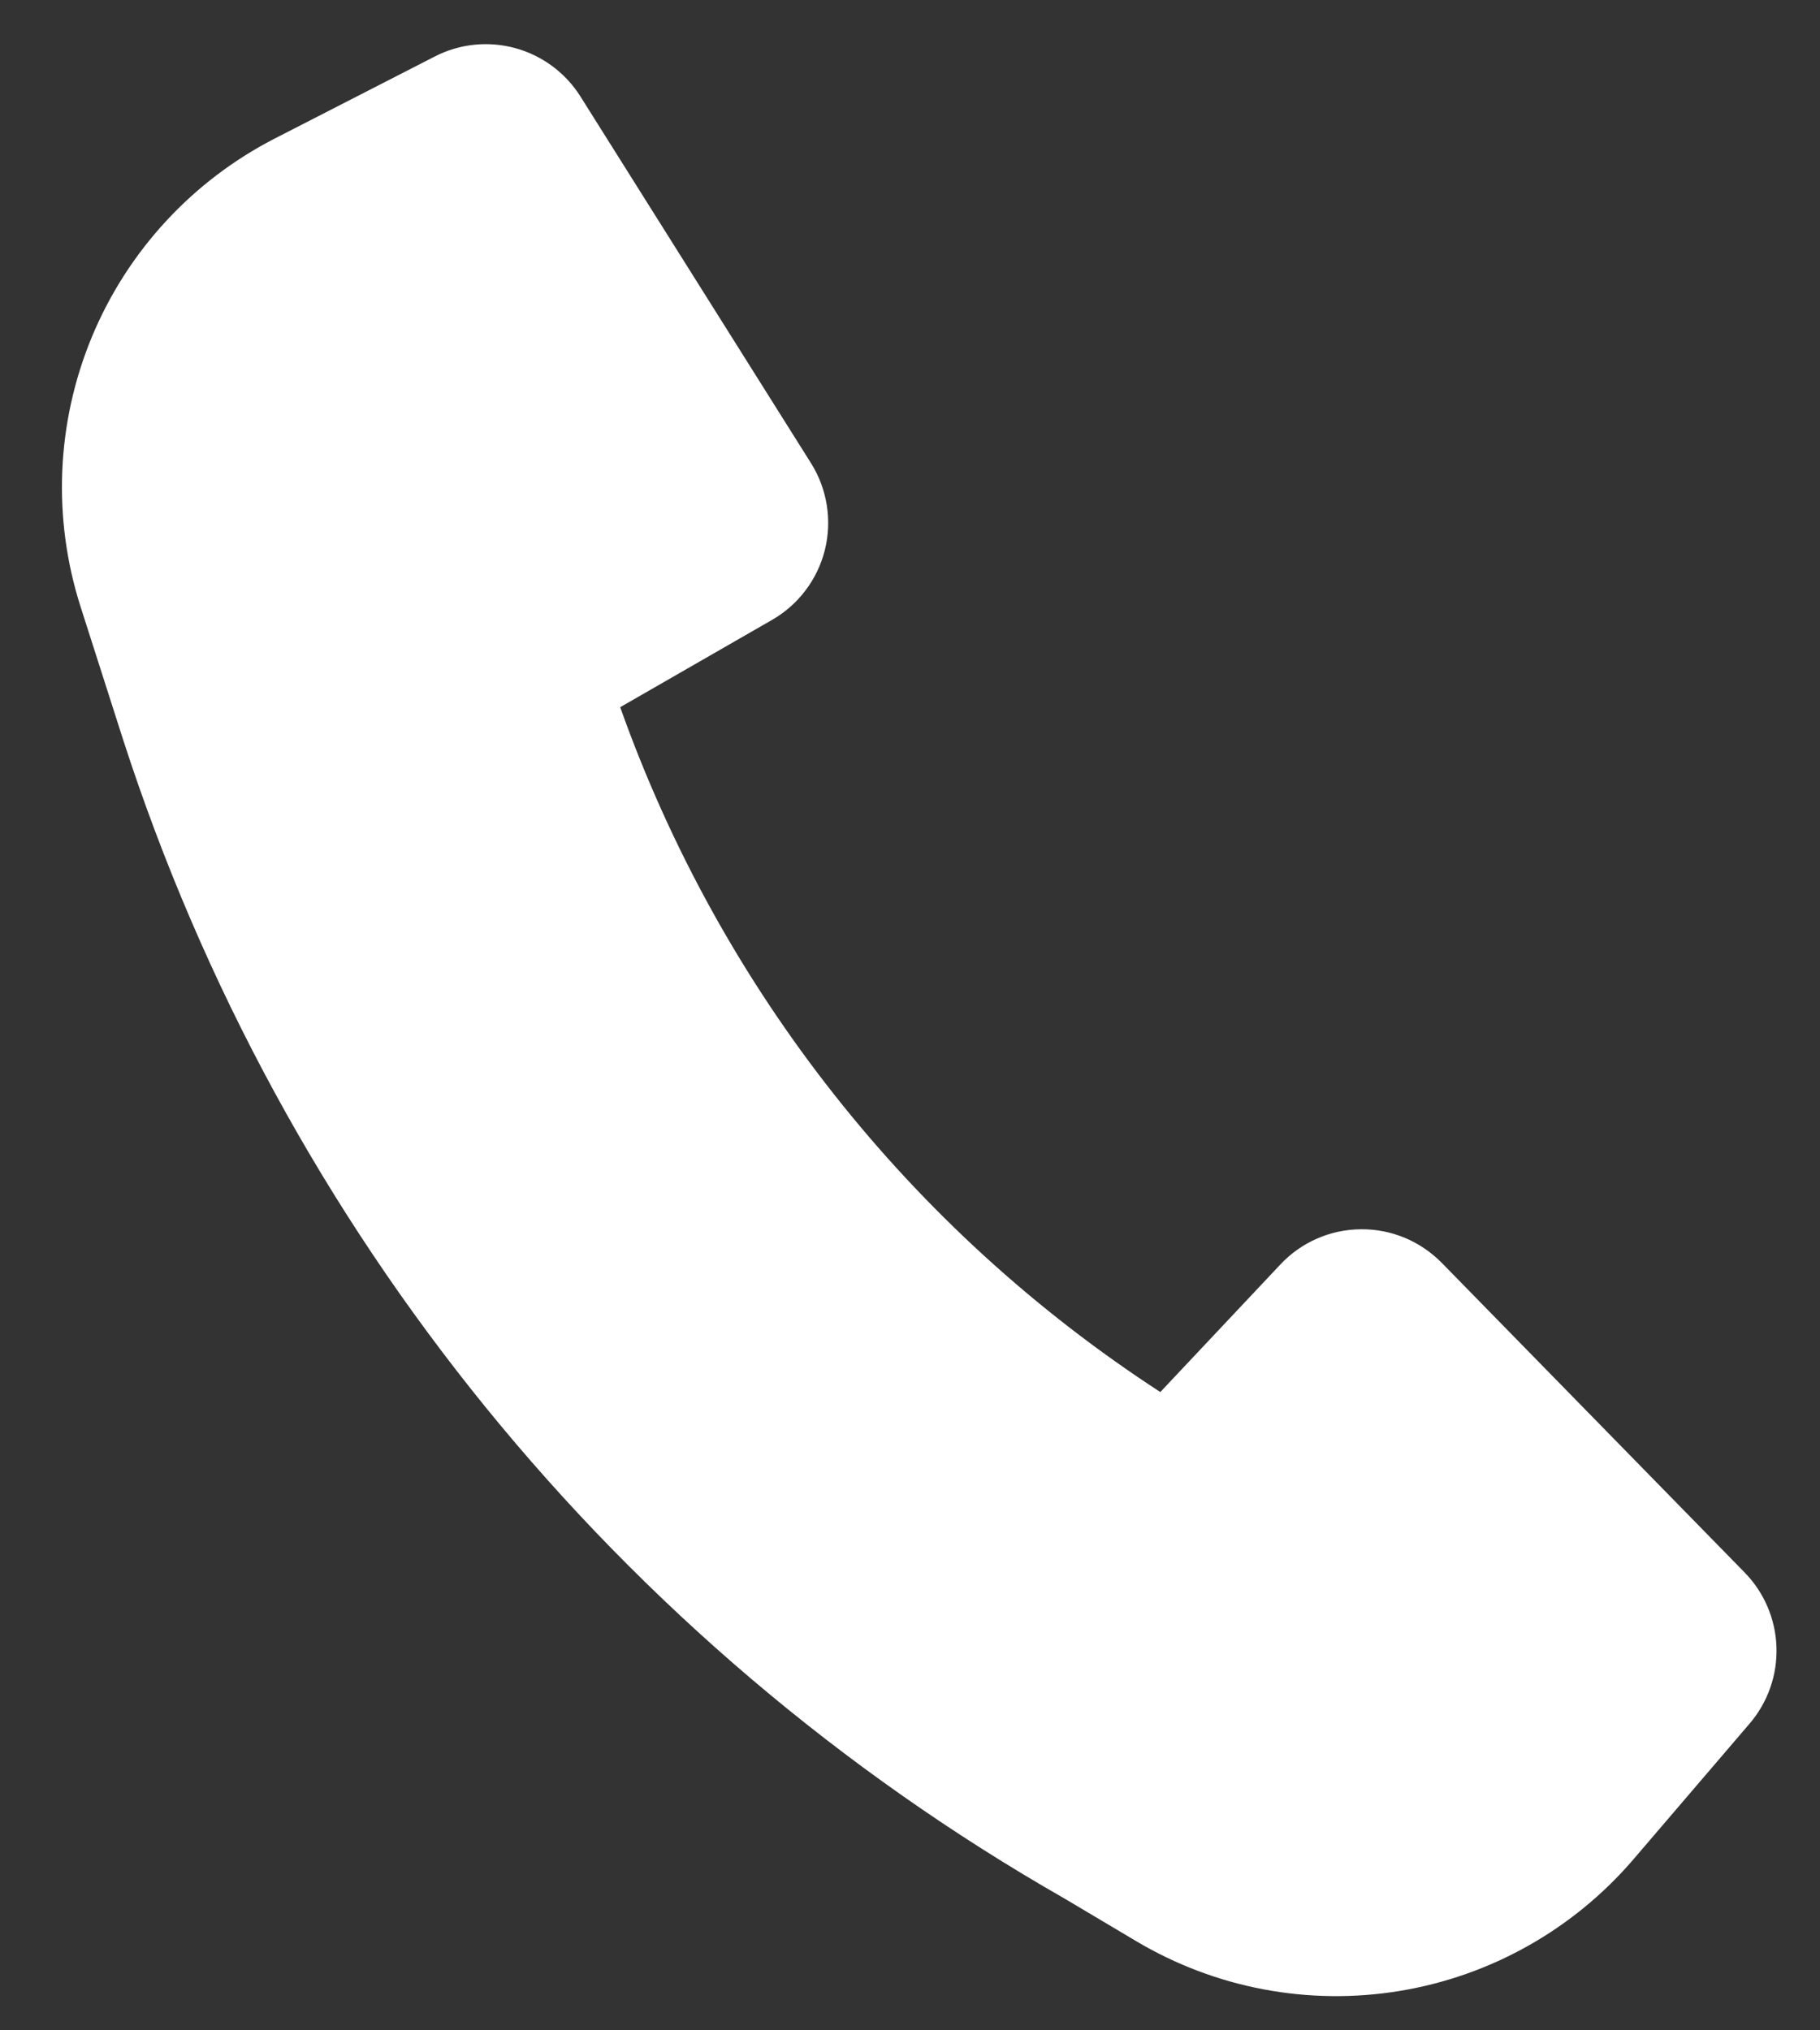 <svg width="26" height="29" viewBox="0 0 26 29" fill="none" xmlns="http://www.w3.org/2000/svg">
<rect x="0" y="0" width="26" height="29" fill="#333333" stroke="none"/>
<g clip-path="url(#clip0_1497_923)">
<g clip-path="url(#clip1_1497_923)">
<g clip-path="url(#clip2_1497_923)">
<path d="M1.761 10.572C4.027 17.572 8.822 23.472 15.208 27.118L16.231 27.726C17.363 28.4 18.697 28.651 19.997 28.437C21.297 28.223 22.48 27.556 23.337 26.555L24.995 24.618C25.255 24.314 25.392 23.924 25.378 23.525C25.365 23.125 25.202 22.745 24.923 22.46L20.596 18.037C20.445 17.884 20.265 17.762 20.066 17.679C19.867 17.597 19.654 17.555 19.438 17.558C19.223 17.56 19.01 17.605 18.813 17.692C18.616 17.778 18.438 17.904 18.291 18.061L16.576 19.883C12.999 17.559 10.288 14.121 8.86 10.101L11.028 8.855C11.215 8.748 11.378 8.604 11.508 8.432C11.638 8.26 11.732 8.064 11.784 7.855C11.836 7.645 11.845 7.428 11.811 7.215C11.777 7.002 11.701 6.799 11.586 6.616L8.292 1.378C8.079 1.04 7.748 0.794 7.363 0.688C6.977 0.582 6.567 0.624 6.211 0.807L3.928 1.977C2.749 2.582 1.822 3.586 1.313 4.811C0.805 6.035 0.747 7.4 1.15 8.663L1.761 10.572Z" fill="white"/>
</g>
</g>
</g>
<defs>
<clipPath id="clip0_1497_923">
<rect width="25" height="29" fill="white" transform="translate(0.59)"/>
</clipPath>
<clipPath id="clip1_1497_923">
<rect width="25" height="29" fill="white" transform="translate(0.59)"/>
</clipPath>
<clipPath id="clip2_1497_923">
<rect width="25" height="29" fill="white" transform="translate(0.59)"/>
</clipPath>
</defs>
</svg>
